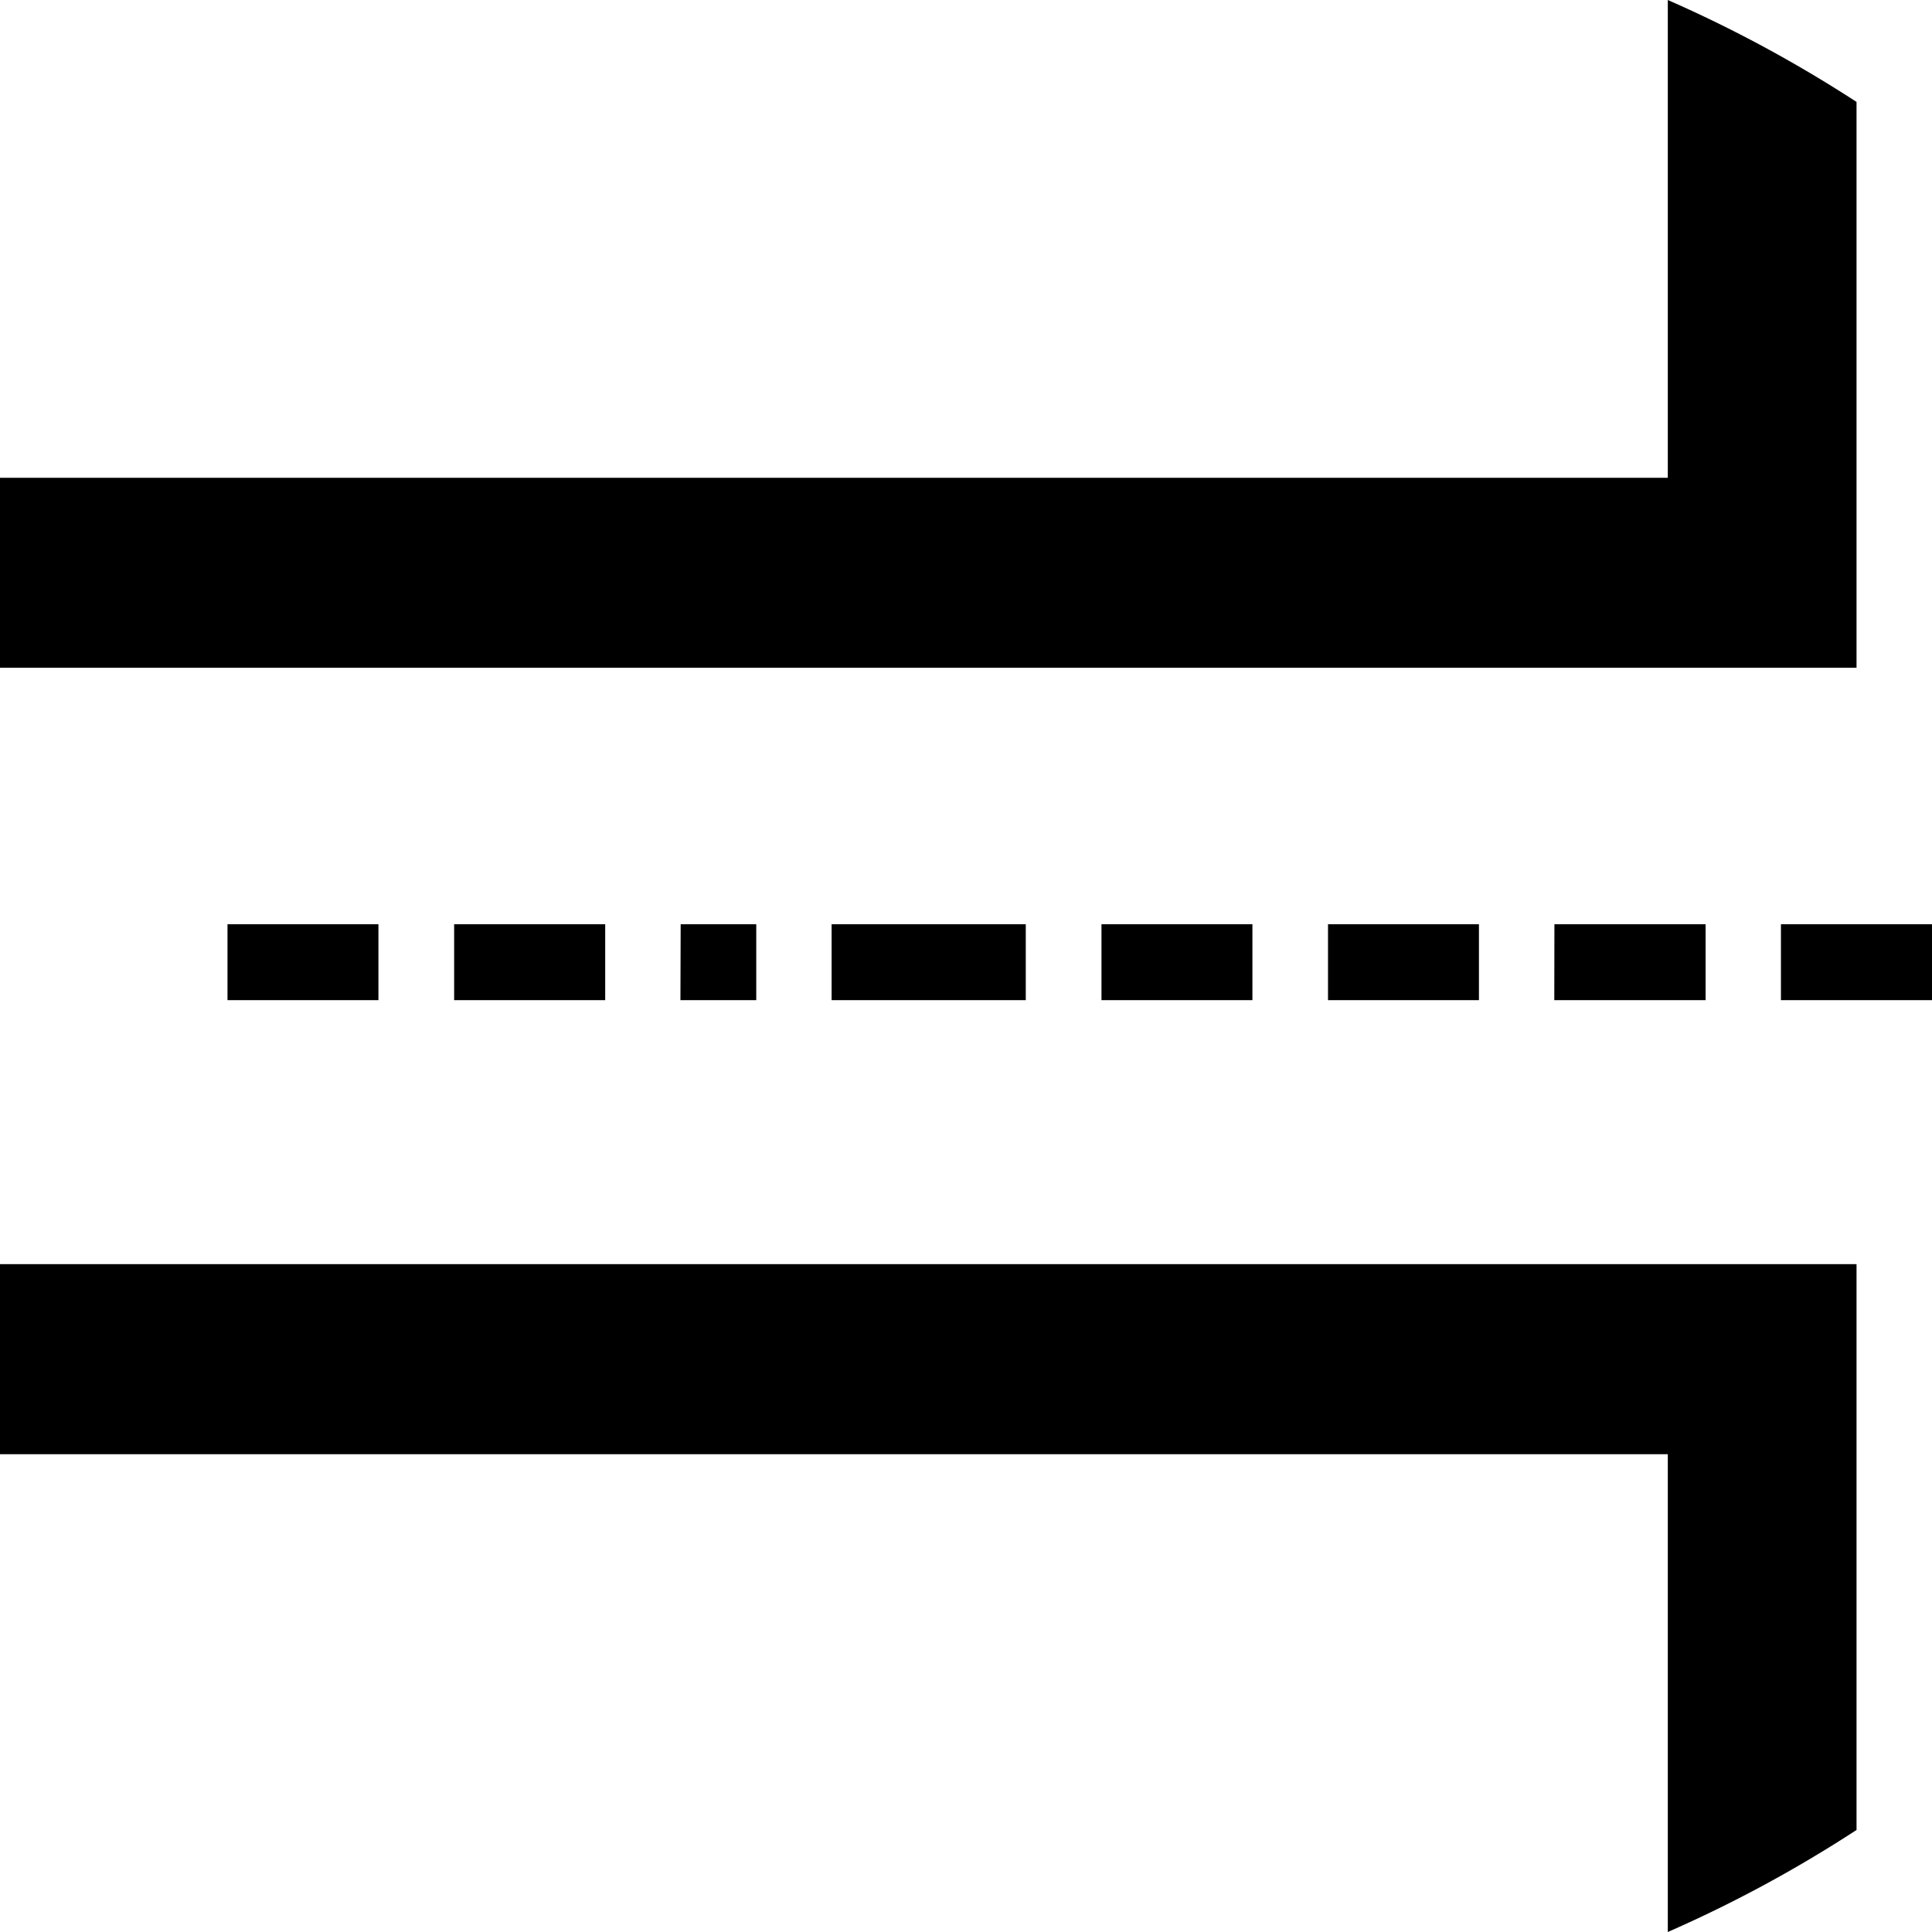 <svg xmlns="http://www.w3.org/2000/svg" width="16" height="16" viewBox="0 0 16 16">
  <path fill-rule="evenodd" d="M20.884,27.283 L22.134,27.283 L22.134,26.654 L20.884,26.654 L20.884,27.283 Z M22.761,27.283 L24.012,27.283 L24.012,26.654 L22.761,26.654 L22.761,27.283 Z M24.635,27.283 L25.263,27.283 L25.263,26.654 L24.637,26.654 L24.635,27.283 Z M25.887,27.283 L27.495,27.283 L27.495,26.654 L25.887,26.654 L25.887,27.283 Z M28.122,27.283 L29.372,27.283 L29.372,26.654 L28.122,26.654 L28.122,27.283 Z M29.998,27.283 L31.248,27.283 L31.248,26.654 L29.998,26.654 L29.998,27.283 Z M31.872,27.283 L33.125,27.283 L33.125,26.654 L31.873,26.654 L31.872,27.283 Z M33.749,27.283 L35,27.283 L35,26.654 L33.749,26.654 L33.749,27.283 Z M32.812,31.043 L19,31.043 L19,29.469 L34.375,29.469 L34.375,34.155 C33.881,34.477 33.358,34.761 32.812,35 L32.812,31.043 Z M32.812,22.957 L19,22.957 L19,24.53 L34.375,24.53 L34.375,19.844 C33.878,19.521 33.355,19.238 32.812,19 L32.812,22.957 Z" transform="translate(-19 -19)"/>
</svg>
